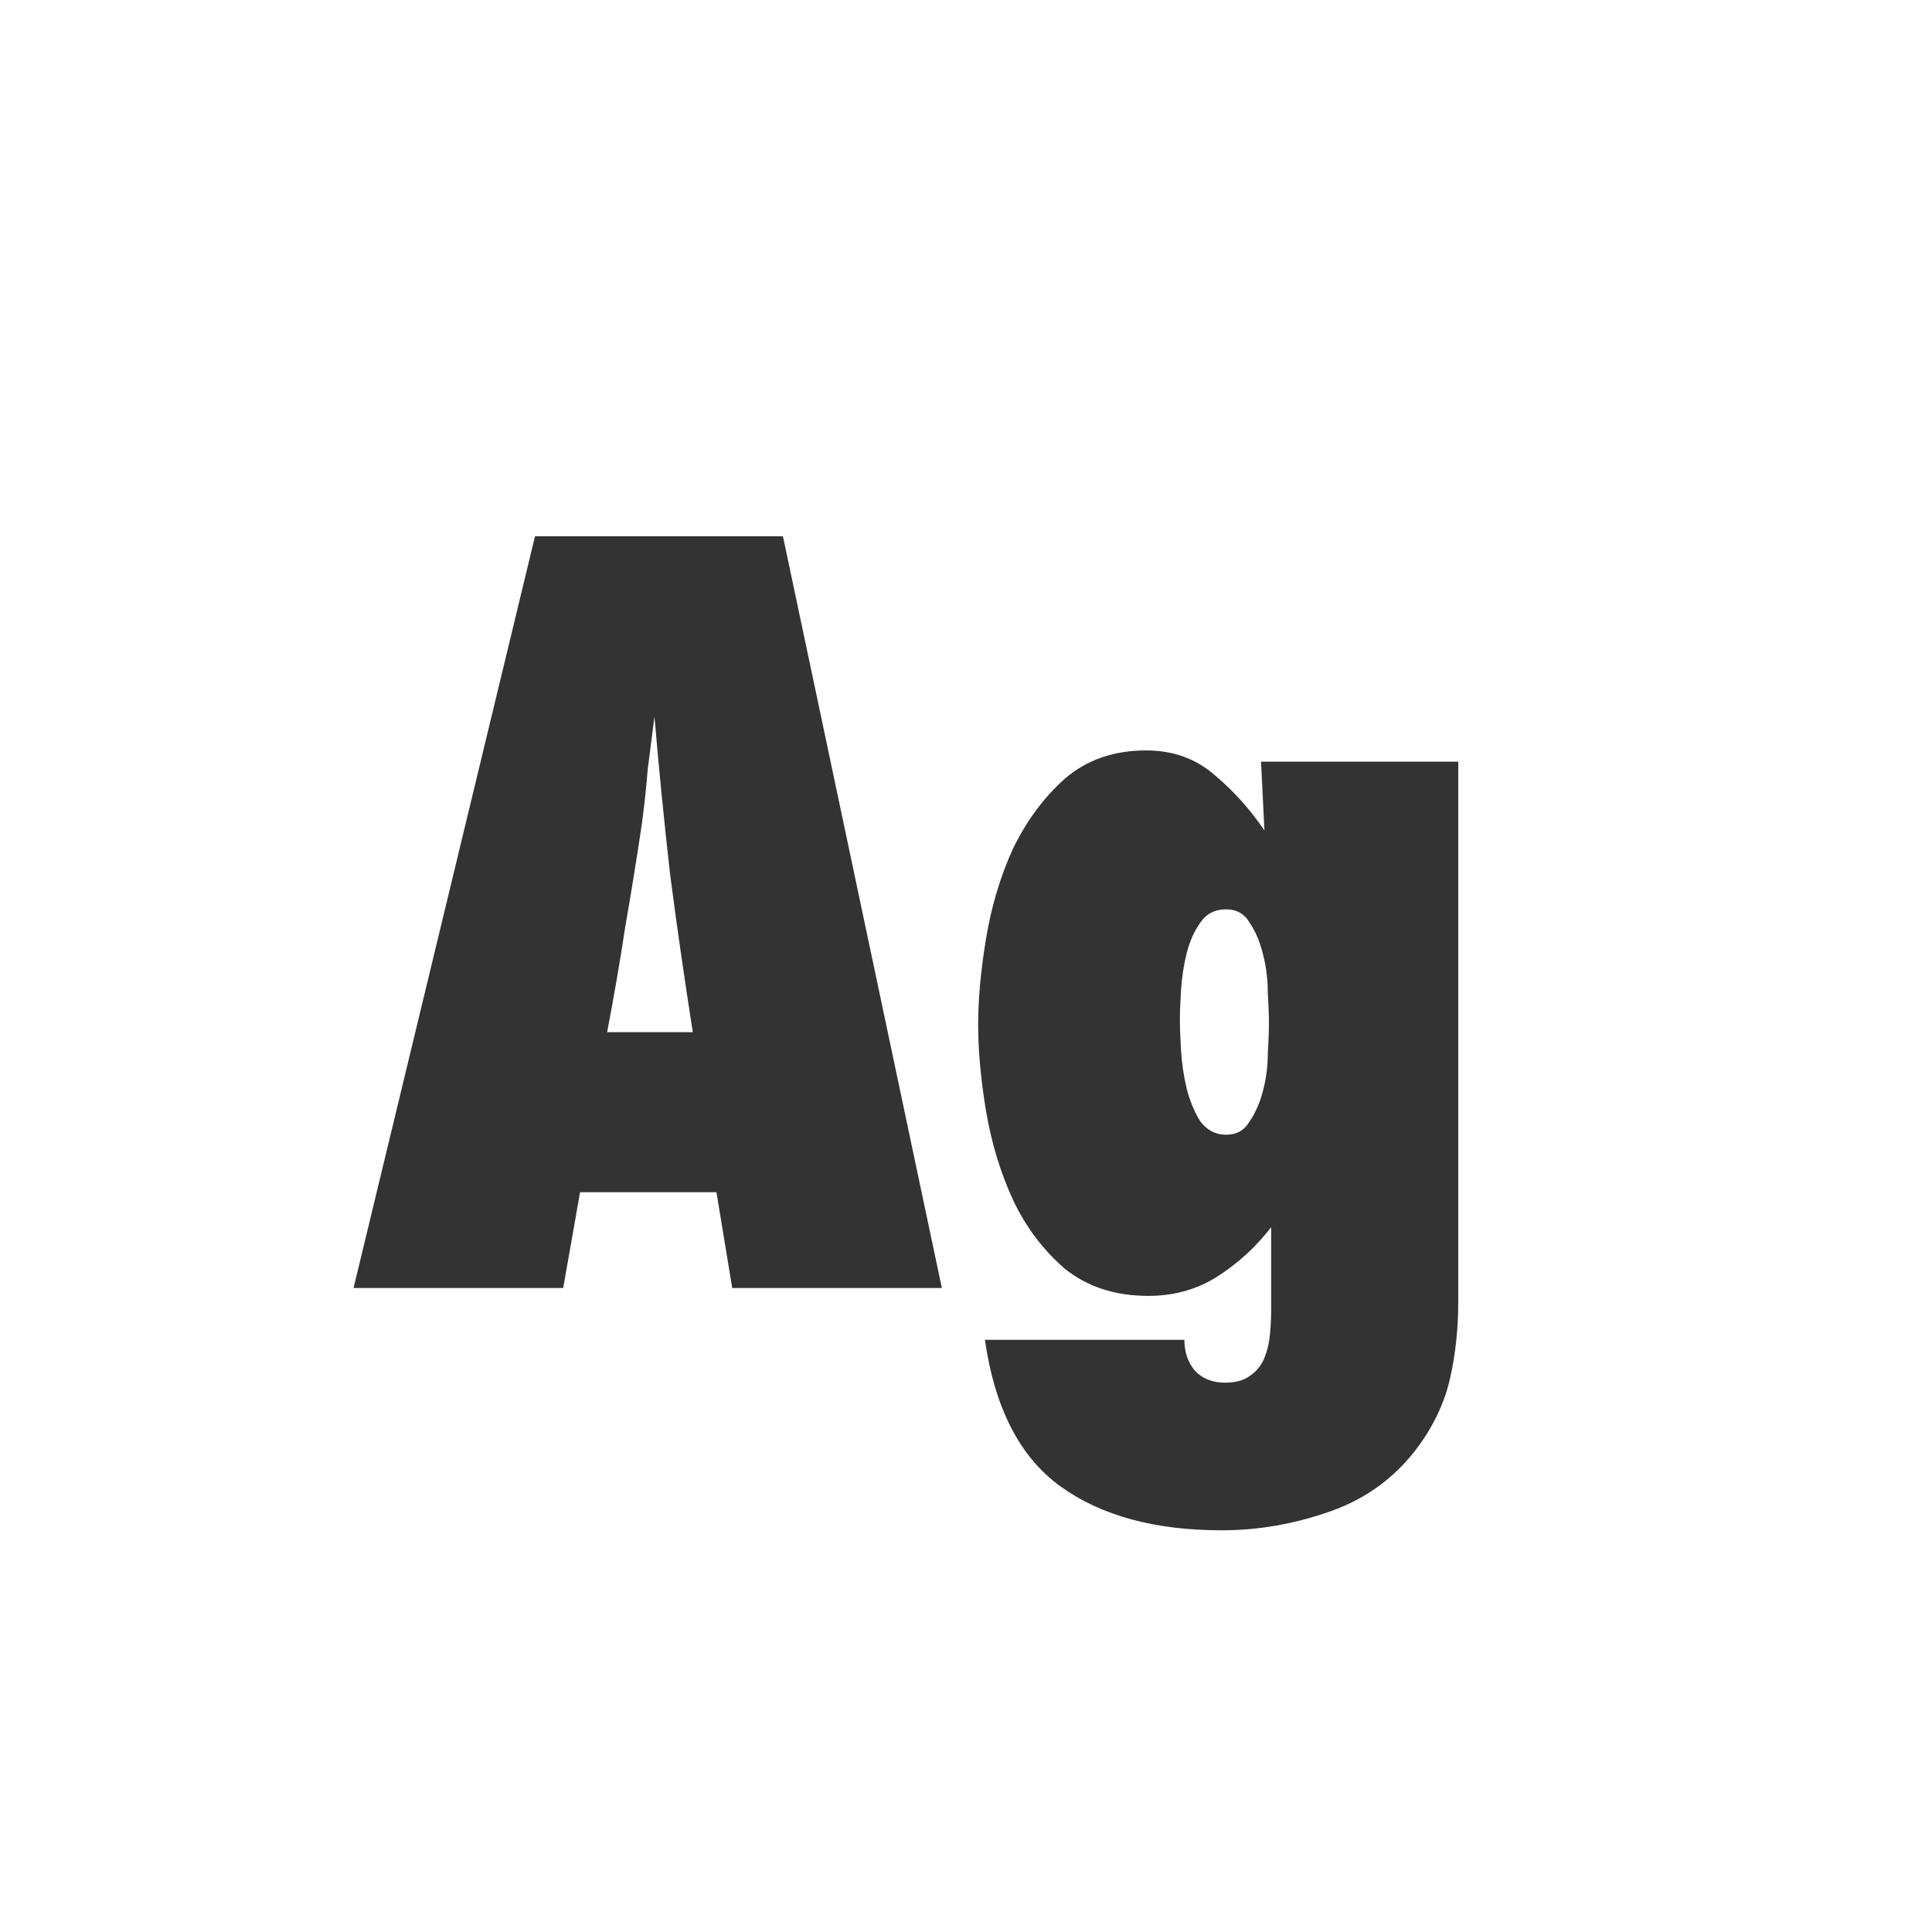 <svg width="24" height="24" viewBox="0 0 24 24" fill="none" xmlns="http://www.w3.org/2000/svg">
<path d="M9.096 16L8.9 14.81H7.206L6.996 16H4.392L6.646 6.662H9.726L11.7 16H9.096ZM8.606 12.822C8.504 12.169 8.41 11.52 8.326 10.876C8.252 10.223 8.186 9.565 8.13 8.902C8.102 9.117 8.074 9.336 8.046 9.56C8.028 9.784 8.004 10.003 7.976 10.218C7.911 10.657 7.841 11.091 7.766 11.52C7.701 11.949 7.626 12.383 7.542 12.822H8.606ZM18.115 16.168C18.115 16.495 18.083 16.807 18.017 17.106C17.952 17.405 17.821 17.689 17.625 17.96C17.345 18.343 16.981 18.613 16.533 18.772C16.085 18.931 15.633 19.01 15.175 19.01C14.345 19.01 13.677 18.828 13.173 18.464C12.669 18.1 12.357 17.493 12.235 16.644H14.713C14.713 16.793 14.755 16.919 14.839 17.022C14.933 17.125 15.059 17.176 15.217 17.176C15.348 17.176 15.451 17.148 15.525 17.092C15.609 17.036 15.67 16.961 15.707 16.868C15.745 16.775 15.768 16.672 15.777 16.56C15.787 16.457 15.791 16.355 15.791 16.252V15.244C15.605 15.487 15.381 15.692 15.119 15.86C14.867 16.019 14.583 16.098 14.265 16.098C13.855 16.098 13.509 15.986 13.229 15.762C12.959 15.529 12.744 15.244 12.585 14.908C12.427 14.563 12.315 14.194 12.249 13.802C12.184 13.41 12.151 13.051 12.151 12.724C12.151 12.407 12.184 12.052 12.249 11.66C12.315 11.259 12.427 10.885 12.585 10.54C12.753 10.195 12.968 9.905 13.229 9.672C13.5 9.439 13.836 9.322 14.237 9.322C14.573 9.322 14.858 9.425 15.091 9.63C15.325 9.826 15.53 10.055 15.707 10.316L15.665 9.462H18.115V16.168ZM15.763 12.71C15.763 12.617 15.759 12.491 15.749 12.332C15.749 12.173 15.731 12.019 15.693 11.87C15.656 11.711 15.6 11.576 15.525 11.464C15.46 11.352 15.362 11.296 15.231 11.296C15.091 11.296 14.984 11.352 14.909 11.464C14.835 11.567 14.779 11.693 14.741 11.842C14.704 11.991 14.681 12.145 14.671 12.304C14.662 12.453 14.657 12.575 14.657 12.668C14.657 12.761 14.662 12.887 14.671 13.046C14.681 13.205 14.704 13.363 14.741 13.522C14.779 13.671 14.835 13.807 14.909 13.928C14.993 14.04 15.101 14.096 15.231 14.096C15.362 14.096 15.46 14.04 15.525 13.928C15.6 13.816 15.656 13.685 15.693 13.536C15.731 13.387 15.749 13.237 15.749 13.088C15.759 12.929 15.763 12.803 15.763 12.71Z" fill="#333333"/>
</svg>
